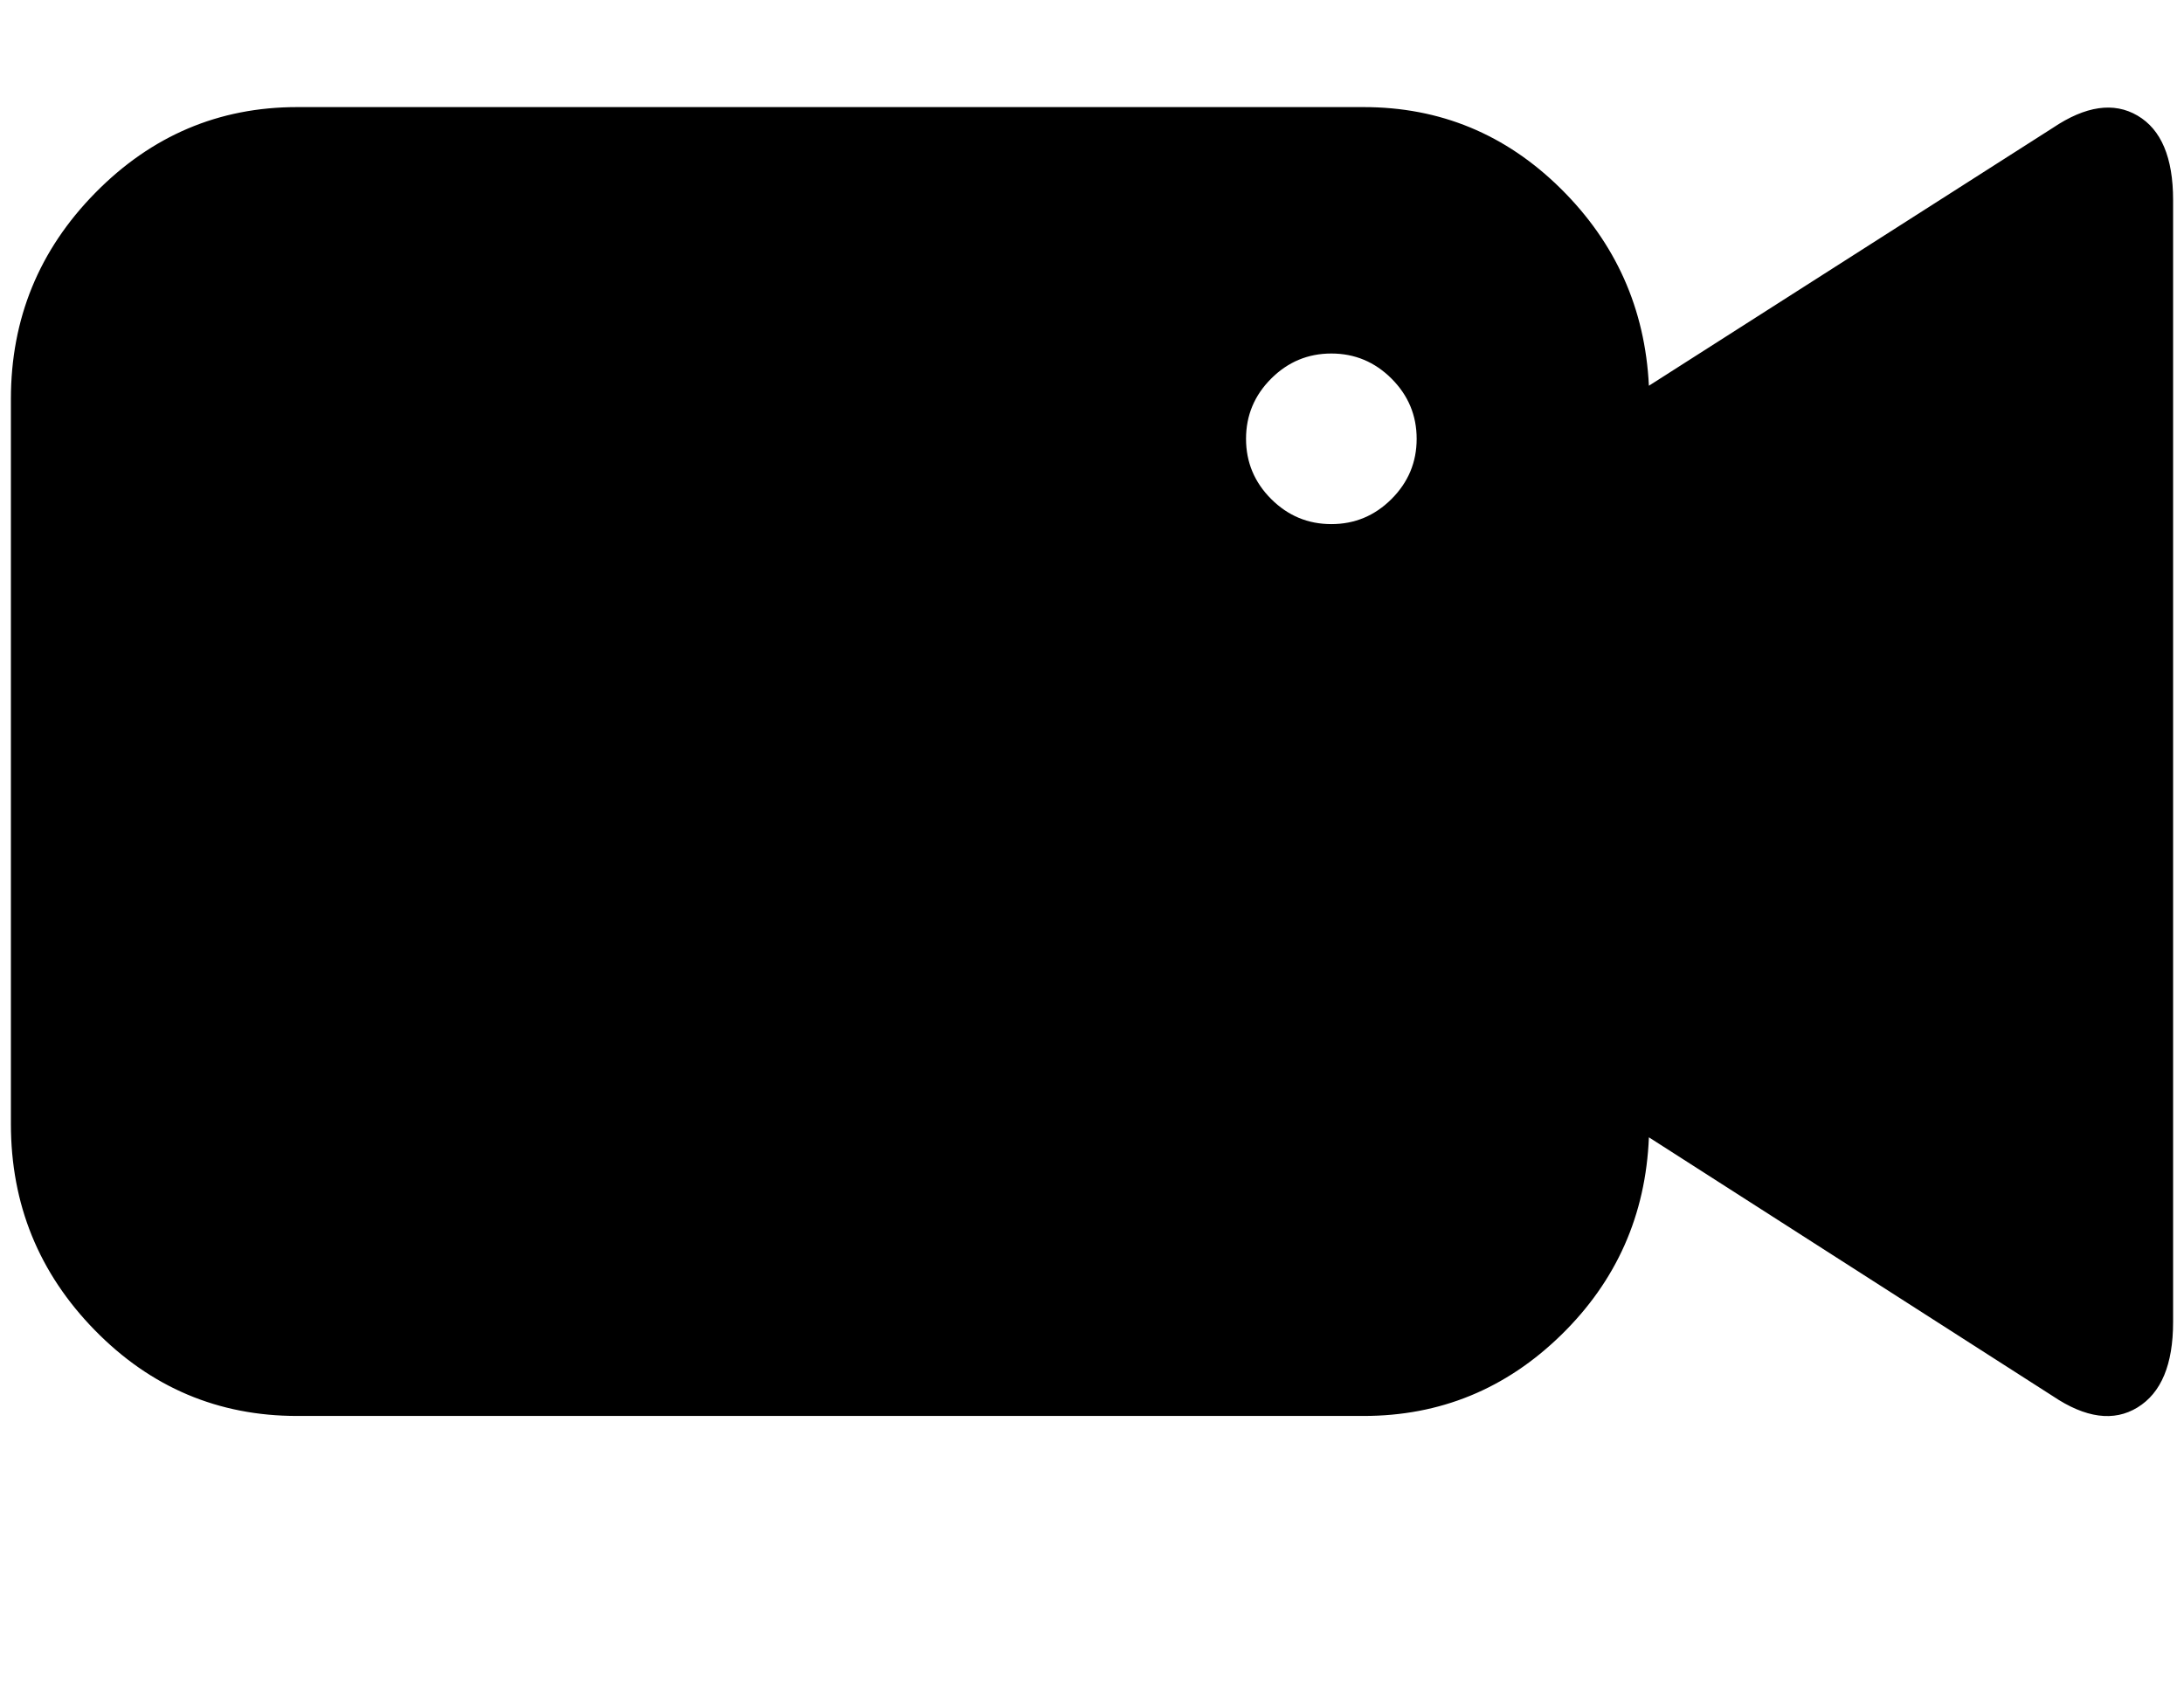 <svg width="2304" height="1792" xmlns="http://www.w3.org/2000/svg"><path d="M11.5 1186V421q0-127 89-217.5t213-90.5h1125q121 0 208 86t93 208l426-272q52-35 89.5-13t37.5 89v1184q0 67-37.5 90t-89.5-12l-426-273q-5 123-92.5 208.5t-208.5 85.5h-1125q-125 0-213.5-90.5T11.5 1186zm1303-723q0 37 26.5 63.5t63.5 26.5 63.5-26.5 26.5-63.5-26.5-63.5-63.5-26.5-63.5 26.5-26.5 63.5z" fill="undefined"/></svg>
